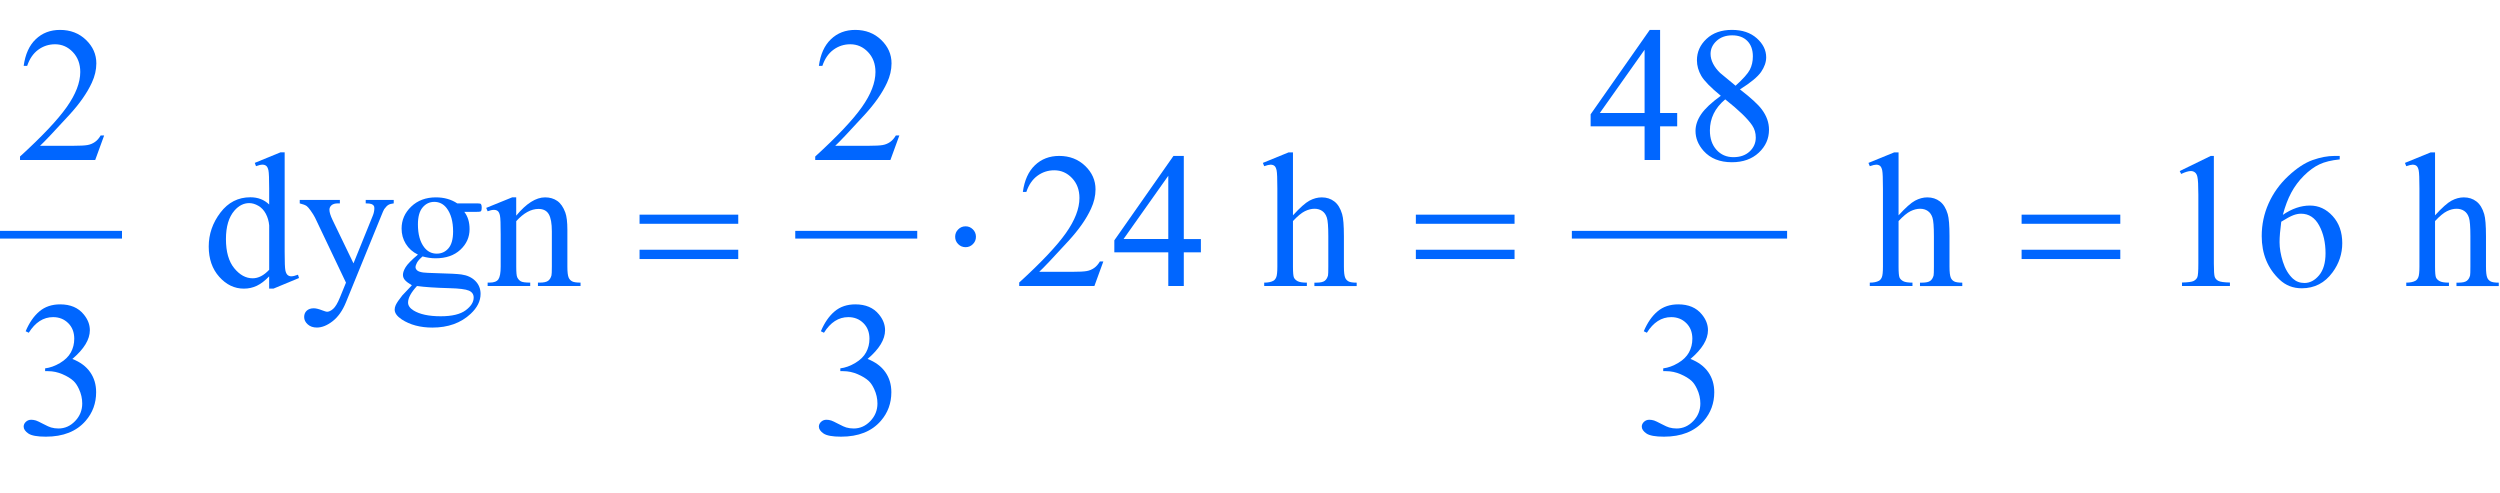 <?xml version="1.0" encoding="iso-8859-1"?>
<!-- Generator: Adobe Illustrator 16.0.0, SVG Export Plug-In . SVG Version: 6.00 Build 0)  -->
<!DOCTYPE svg PUBLIC "-//W3C//DTD SVG 1.1//EN" "http://www.w3.org/Graphics/SVG/1.1/DTD/svg11.dtd">
<svg version="1.1" id="Lager_1" xmlns="http://www.w3.org/2000/svg" xmlns:xlink="http://www.w3.org/1999/xlink" x="0px" y="0px"
	 width="162.34px" height="32.044px" viewBox="0 0 162.34 32.044" style="enable-background:new 0 0 162.34 32.044;"
	 xml:space="preserve">
<g>
	
		<line style="fill:none;stroke:#0066FF;stroke-width:0.5;stroke-linecap:square;stroke-miterlimit:10;" x1="0.25" y1="15.242" x2="7.672" y2="15.242"/>
	
		<line style="fill:none;stroke:#0066FF;stroke-width:0.5;stroke-linecap:square;stroke-miterlimit:10;" x1="51.891" y1="15.242" x2="59.312" y2="15.242"/>
	
		<line style="fill:none;stroke:#0066FF;stroke-width:0.5;stroke-linecap:square;stroke-miterlimit:10;" x1="102.32" y1="15.242" x2="115.797" y2="15.242"/>
	<g>
		<path style="fill:#0066FF;" d="M6.763,8.796l-0.58,1.593H1.3v-0.226c1.437-1.311,2.447-2.381,3.033-3.211s0.879-1.589,0.879-2.276
			c0-0.525-0.161-0.956-0.482-1.294S4.023,2.875,3.576,2.875c-0.407,0-0.772,0.119-1.096,0.357C2.157,3.47,1.918,3.819,1.764,4.279
			H1.538C1.64,3.526,1.9,2.948,2.322,2.546c0.421-0.403,0.946-0.604,1.577-0.604c0.672,0,1.232,0.216,1.682,0.646
			C6.03,3.02,6.256,3.528,6.256,4.114c0,0.419-0.098,0.838-0.293,1.257C5.661,6.03,5.173,6.729,4.498,7.465
			C3.484,8.571,2.852,9.239,2.6,9.467h2.161c0.439,0,0.747-0.017,0.924-0.049C5.862,9.386,6.021,9.319,6.164,9.22
			s0.267-0.241,0.372-0.424H6.763z"/>
		<path style="fill:#0066FF;" d="M58.4,8.796l-0.58,1.593h-4.883v-0.226c1.437-1.311,2.447-2.381,3.033-3.211
			s0.879-1.589,0.879-2.276c0-0.525-0.161-0.956-0.482-1.294s-0.706-0.507-1.153-0.507c-0.407,0-0.772,0.119-1.096,0.357
			c-0.323,0.237-0.562,0.587-0.717,1.047h-0.226c0.102-0.753,0.362-1.331,0.784-1.733c0.421-0.403,0.946-0.604,1.577-0.604
			c0.672,0,1.232,0.216,1.682,0.646c0.449,0.432,0.675,0.94,0.675,1.526c0,0.419-0.098,0.838-0.293,1.257
			c-0.302,0.659-0.79,1.357-1.465,2.094c-1.014,1.106-1.646,1.774-1.898,2.002h2.161c0.439,0,0.747-0.017,0.924-0.049
			c0.178-0.032,0.337-0.099,0.479-0.198s0.267-0.241,0.372-0.424H58.4z"/>
		<path style="fill:#0066FF;" d="M108.91,7.337v0.866h-1.11v2.186h-1.007V8.203h-3.504V7.422l3.839-5.48h0.672v5.396H108.91z
			 M106.793,7.337V3.229l-2.906,4.107H106.793z"/>
		<path style="fill:#0066FF;" d="M111.742,6.22c-0.655-0.537-1.077-0.969-1.267-1.294c-0.188-0.325-0.283-0.663-0.283-1.013
			c0-0.537,0.207-1,0.622-1.389s0.967-0.583,1.654-0.583c0.667,0,1.204,0.181,1.611,0.543s0.61,0.775,0.61,1.239
			c0,0.309-0.11,0.624-0.329,0.946c-0.221,0.321-0.678,0.699-1.374,1.135c0.717,0.554,1.19,0.989,1.423,1.307
			c0.309,0.415,0.463,0.852,0.463,1.312c0,0.582-0.222,1.08-0.665,1.492c-0.443,0.413-1.025,0.62-1.745,0.62
			c-0.785,0-1.398-0.246-1.838-0.738c-0.35-0.396-0.524-0.826-0.524-1.294c0-0.366,0.123-0.729,0.369-1.09
			S111.141,6.655,111.742,6.22z M112.029,6.452c-0.338,0.284-0.588,0.595-0.751,0.931c-0.162,0.335-0.244,0.698-0.244,1.089
			c0,0.525,0.144,0.945,0.431,1.261s0.652,0.473,1.096,0.473c0.439,0,0.791-0.124,1.056-0.372s0.396-0.549,0.396-0.903
			c0-0.293-0.077-0.556-0.231-0.787C113.492,7.711,112.908,7.147,112.029,6.452z M112.701,5.566c0.488-0.439,0.797-0.786,0.928-1.04
			c0.13-0.255,0.195-0.543,0.195-0.864c0-0.427-0.12-0.762-0.36-1.004s-0.567-0.363-0.983-0.363c-0.414,0-0.752,0.12-1.013,0.36
			s-0.391,0.521-0.391,0.843c0,0.211,0.054,0.423,0.162,0.635c0.107,0.211,0.261,0.412,0.46,0.604L112.701,5.566z"/>
	</g>
	<g>
		<path style="fill:#0066FF;" d="M17.48,17.943c-0.273,0.285-0.54,0.489-0.8,0.613c-0.261,0.124-0.541,0.187-0.843,0.187
			c-0.61,0-1.144-0.255-1.599-0.766c-0.456-0.511-0.684-1.167-0.684-1.969s0.252-1.535,0.757-2.2
			c0.504-0.665,1.153-0.998,1.947-0.998c0.492,0,0.898,0.157,1.221,0.47v-1.031c0-0.639-0.016-1.031-0.046-1.178
			c-0.031-0.146-0.079-0.246-0.144-0.299c-0.065-0.053-0.146-0.08-0.244-0.08c-0.106,0-0.246,0.033-0.421,0.098l-0.08-0.213
			l1.667-0.684h0.274v6.463c0,0.655,0.015,1.056,0.046,1.199c0.03,0.145,0.079,0.245,0.146,0.303
			c0.066,0.057,0.146,0.085,0.234,0.085c0.11,0,0.257-0.034,0.439-0.104l0.067,0.214l-1.66,0.689h-0.28V17.943z M17.48,17.517
			v-2.881c-0.024-0.276-0.098-0.529-0.22-0.757s-0.284-0.399-0.485-0.516c-0.202-0.116-0.398-0.174-0.589-0.174
			c-0.358,0-0.678,0.16-0.959,0.481c-0.37,0.424-0.555,1.042-0.555,1.855c0,0.822,0.179,1.452,0.537,1.89
			c0.357,0.438,0.757,0.656,1.196,0.656C16.776,18.072,17.134,17.887,17.48,17.517z"/>
		<path style="fill:#0066FF;" d="M19.464,12.981h2.606v0.226h-0.129c-0.183,0-0.32,0.04-0.412,0.119
			c-0.091,0.08-0.137,0.179-0.137,0.296c0,0.159,0.067,0.379,0.201,0.659l1.361,2.82l1.251-3.089
			c0.069-0.166,0.104-0.331,0.104-0.494c0-0.073-0.014-0.128-0.042-0.165c-0.033-0.044-0.084-0.08-0.153-0.106
			s-0.191-0.04-0.366-0.04v-0.226h1.819v0.226c-0.15,0.017-0.267,0.049-0.348,0.098c-0.082,0.049-0.171,0.141-0.269,0.275
			c-0.037,0.057-0.106,0.213-0.208,0.47l-2.276,5.578c-0.22,0.541-0.508,0.95-0.864,1.228c-0.355,0.276-0.698,0.414-1.028,0.414
			c-0.24,0-0.438-0.068-0.592-0.207s-0.231-0.297-0.231-0.477c0-0.17,0.056-0.308,0.167-0.411c0.112-0.104,0.266-0.156,0.461-0.156
			c0.135,0,0.317,0.045,0.55,0.135c0.162,0.061,0.265,0.091,0.305,0.091c0.122,0,0.256-0.062,0.4-0.188
			c0.144-0.126,0.29-0.37,0.437-0.732l0.396-0.971l-2.008-4.218c-0.062-0.126-0.159-0.282-0.293-0.47
			c-0.103-0.143-0.186-0.238-0.251-0.287c-0.094-0.064-0.244-0.122-0.451-0.171V12.981z"/>
		<path style="fill:#0066FF;" d="M27.139,16.533c-0.342-0.166-0.604-0.399-0.787-0.698c-0.184-0.299-0.274-0.63-0.274-0.992
			c0-0.553,0.208-1.029,0.625-1.428s0.951-0.599,1.603-0.599c0.533,0,0.995,0.131,1.386,0.391h1.184
			c0.175,0,0.276,0.006,0.306,0.016c0.028,0.011,0.049,0.027,0.061,0.052c0.024,0.037,0.037,0.102,0.037,0.195
			c0,0.106-0.011,0.18-0.031,0.22c-0.012,0.021-0.033,0.037-0.063,0.049c-0.031,0.013-0.134,0.019-0.309,0.019h-0.727
			c0.229,0.293,0.342,0.667,0.342,1.123c0,0.521-0.199,0.967-0.598,1.337c-0.399,0.37-0.934,0.555-1.605,0.555
			c-0.276,0-0.56-0.04-0.849-0.122c-0.179,0.155-0.3,0.29-0.363,0.406c-0.062,0.116-0.094,0.215-0.094,0.296
			c0,0.069,0.033,0.137,0.101,0.201c0.066,0.065,0.198,0.112,0.394,0.141c0.113,0.017,0.398,0.03,0.854,0.043
			c0.838,0.021,1.381,0.049,1.63,0.085c0.378,0.053,0.68,0.193,0.906,0.421c0.226,0.229,0.339,0.509,0.339,0.843
			c0,0.46-0.216,0.892-0.647,1.294c-0.635,0.594-1.463,0.891-2.484,0.891c-0.785,0-1.448-0.177-1.989-0.53
			c-0.306-0.204-0.458-0.415-0.458-0.635c0-0.098,0.022-0.195,0.067-0.293c0.069-0.15,0.211-0.36,0.427-0.629
			c0.028-0.036,0.236-0.257,0.623-0.659c-0.212-0.126-0.361-0.239-0.449-0.339c-0.087-0.1-0.131-0.213-0.131-0.339
			c0-0.143,0.058-0.309,0.174-0.5S26.72,16.884,27.139,16.533z M27.078,18.572c-0.191,0.207-0.336,0.4-0.434,0.58
			c-0.098,0.179-0.146,0.344-0.146,0.494c0,0.195,0.118,0.366,0.354,0.513c0.407,0.252,0.995,0.378,1.765,0.378
			c0.732,0,1.272-0.129,1.62-0.387c0.348-0.259,0.521-0.534,0.521-0.827c0-0.212-0.104-0.362-0.311-0.452
			c-0.212-0.089-0.631-0.143-1.258-0.158C28.274,18.688,27.57,18.642,27.078,18.572z M28.201,13.109c-0.302,0-0.554,0.12-0.757,0.36
			c-0.204,0.24-0.306,0.608-0.306,1.104c0,0.644,0.139,1.142,0.415,1.496c0.212,0.268,0.48,0.402,0.806,0.402
			c0.31,0,0.563-0.116,0.763-0.348c0.199-0.232,0.3-0.596,0.3-1.093c0-0.646-0.141-1.153-0.422-1.52
			C28.793,13.244,28.526,13.109,28.201,13.109z"/>
		<path style="fill:#0066FF;" d="M33.523,14.001c0.654-0.789,1.279-1.185,1.873-1.185c0.306,0,0.568,0.077,0.788,0.229
			s0.395,0.403,0.524,0.754c0.09,0.244,0.135,0.618,0.135,1.123v2.386c0,0.354,0.028,0.595,0.085,0.721
			c0.045,0.102,0.117,0.181,0.217,0.238c0.1,0.057,0.284,0.085,0.553,0.085v0.22h-2.766v-0.22h0.116c0.261,0,0.442-0.04,0.546-0.119
			c0.104-0.079,0.177-0.196,0.217-0.351c0.017-0.062,0.024-0.253,0.024-0.574v-2.288c0-0.509-0.066-0.878-0.198-1.108
			c-0.132-0.229-0.354-0.345-0.668-0.345c-0.484,0-0.967,0.265-1.446,0.794v2.947c0,0.379,0.021,0.612,0.066,0.702
			c0.058,0.118,0.136,0.204,0.235,0.26c0.1,0.055,0.302,0.082,0.607,0.082v0.22h-2.765v-0.22h0.122c0.284,0,0.477-0.072,0.576-0.217
			s0.149-0.42,0.149-0.827v-2.075c0-0.671-0.015-1.08-0.046-1.227c-0.03-0.146-0.077-0.246-0.14-0.299
			c-0.063-0.053-0.147-0.079-0.254-0.079c-0.113,0-0.25,0.03-0.408,0.091l-0.092-0.22l1.685-0.684h0.263V14.001z"/>
		<path style="fill:#0066FF;" d="M71.646,16.979l-0.58,1.593h-4.883v-0.226c1.437-1.311,2.447-2.381,3.033-3.211
			s0.879-1.589,0.879-2.276c0-0.524-0.16-0.956-0.481-1.294s-0.706-0.507-1.154-0.507c-0.406,0-0.771,0.119-1.095,0.357
			c-0.324,0.238-0.562,0.587-0.718,1.047h-0.226c0.102-0.753,0.363-1.331,0.784-1.733c0.421-0.403,0.947-0.604,1.578-0.604
			c0.671,0,1.231,0.216,1.682,0.647c0.449,0.431,0.674,0.939,0.674,1.525c0,0.419-0.098,0.839-0.293,1.258
			c-0.301,0.659-0.789,1.356-1.465,2.093c-1.013,1.107-1.646,1.774-1.898,2.002h2.161c0.439,0,0.748-0.016,0.925-0.049
			c0.177-0.032,0.337-0.099,0.479-0.198c0.143-0.1,0.267-0.241,0.373-0.424H71.646z"/>
		<path style="fill:#0066FF;" d="M77.981,15.521v0.866h-1.11v2.186h-1.007v-2.186H72.36v-0.78l3.839-5.481h0.672v5.396H77.981z
			 M75.864,15.521v-4.107l-2.905,4.107H75.864z"/>
		<path style="fill:#0066FF;" d="M83.96,9.894v4.089c0.452-0.496,0.81-0.814,1.074-0.955s0.529-0.211,0.794-0.211
			c0.317,0,0.59,0.088,0.817,0.263c0.229,0.175,0.397,0.45,0.507,0.824c0.077,0.261,0.116,0.736,0.116,1.428v1.978
			c0,0.354,0.028,0.597,0.085,0.727c0.041,0.098,0.11,0.175,0.208,0.232c0.098,0.057,0.276,0.085,0.537,0.085v0.22h-2.747v-0.22
			h0.129c0.26,0,0.441-0.04,0.543-0.119s0.173-0.196,0.213-0.351c0.013-0.065,0.019-0.257,0.019-0.574v-1.978
			c0-0.61-0.031-1.011-0.095-1.202c-0.062-0.191-0.163-0.334-0.302-0.43s-0.306-0.144-0.501-0.144c-0.199,0-0.406,0.053-0.622,0.158
			c-0.216,0.106-0.474,0.319-0.775,0.641v2.954c0,0.383,0.021,0.621,0.064,0.715c0.043,0.093,0.122,0.172,0.238,0.234
			c0.115,0.063,0.316,0.095,0.601,0.095v0.22h-2.771v-0.22c0.248,0,0.443-0.039,0.586-0.116c0.081-0.04,0.146-0.118,0.195-0.231
			c0.049-0.114,0.073-0.346,0.073-0.696v-5.06c0-0.639-0.016-1.031-0.046-1.178s-0.077-0.246-0.141-0.299s-0.147-0.08-0.253-0.08
			c-0.086,0-0.225,0.033-0.415,0.098l-0.086-0.213l1.673-0.684H83.96z"/>
		<path style="fill:#0066FF;" d="M123.285,9.894v4.089c0.452-0.496,0.81-0.814,1.074-0.955s0.529-0.211,0.794-0.211
			c0.317,0,0.59,0.088,0.817,0.263c0.229,0.175,0.397,0.45,0.507,0.824c0.077,0.261,0.116,0.736,0.116,1.428v1.978
			c0,0.354,0.028,0.597,0.085,0.727c0.041,0.098,0.11,0.175,0.208,0.232c0.098,0.057,0.276,0.085,0.537,0.085v0.22h-2.747v-0.22
			h0.129c0.26,0,0.441-0.04,0.543-0.119s0.173-0.196,0.213-0.351c0.013-0.065,0.019-0.257,0.019-0.574v-1.978
			c0-0.61-0.031-1.011-0.095-1.202c-0.062-0.191-0.163-0.334-0.302-0.43s-0.306-0.144-0.501-0.144c-0.199,0-0.406,0.053-0.622,0.158
			c-0.216,0.106-0.474,0.319-0.775,0.641v2.954c0,0.383,0.021,0.621,0.064,0.715c0.043,0.093,0.122,0.172,0.238,0.234
			c0.115,0.063,0.316,0.095,0.601,0.095v0.22h-2.771v-0.22c0.248,0,0.443-0.039,0.586-0.116c0.081-0.04,0.146-0.118,0.195-0.231
			c0.049-0.114,0.073-0.346,0.073-0.696v-5.06c0-0.639-0.016-1.031-0.046-1.178s-0.077-0.246-0.141-0.299s-0.147-0.08-0.253-0.08
			c-0.086,0-0.224,0.033-0.415,0.098l-0.086-0.213l1.673-0.684H123.285z"/>
		<path style="fill:#0066FF;" d="M141.543,11.107l2.014-0.982h0.202v6.988c0,0.464,0.019,0.753,0.058,0.867
			c0.039,0.113,0.119,0.201,0.241,0.262c0.122,0.062,0.37,0.096,0.745,0.104v0.226h-3.113v-0.226
			c0.391-0.009,0.643-0.042,0.757-0.101c0.114-0.06,0.193-0.139,0.238-0.238s0.067-0.397,0.067-0.895v-4.468
			c0-0.602-0.021-0.988-0.062-1.159c-0.028-0.13-0.08-0.226-0.155-0.287c-0.076-0.061-0.166-0.092-0.271-0.092
			c-0.151,0-0.36,0.063-0.629,0.189L141.543,11.107z"/>
		<path style="fill:#0066FF;" d="M151.932,10.125v0.226c-0.537,0.054-0.977,0.16-1.315,0.321c-0.34,0.16-0.676,0.405-1.008,0.735
			c-0.331,0.329-0.606,0.696-0.823,1.102c-0.218,0.405-0.4,0.886-0.547,1.443c0.586-0.403,1.174-0.604,1.764-0.604
			c0.566,0,1.057,0.229,1.472,0.684c0.415,0.456,0.622,1.042,0.622,1.758c0,0.691-0.209,1.322-0.629,1.893
			c-0.504,0.691-1.172,1.037-2.002,1.037c-0.565,0-1.045-0.188-1.439-0.562c-0.773-0.729-1.16-1.673-1.16-2.832
			c0-0.74,0.148-1.444,0.445-2.111c0.297-0.668,0.722-1.26,1.272-1.776c0.552-0.517,1.08-0.864,1.584-1.044
			c0.505-0.179,0.975-0.269,1.41-0.269H151.932z M148.135,14.397c-0.073,0.55-0.109,0.993-0.109,1.331
			c0,0.391,0.071,0.814,0.216,1.272c0.145,0.457,0.359,0.82,0.645,1.089c0.207,0.191,0.46,0.287,0.757,0.287
			c0.354,0,0.67-0.167,0.949-0.5c0.278-0.334,0.418-0.811,0.418-1.429c0-0.695-0.139-1.298-0.415-1.807
			c-0.277-0.509-0.67-0.763-1.179-0.763c-0.154,0-0.32,0.032-0.497,0.098S148.48,14.182,148.135,14.397z"/>
		<path style="fill:#0066FF;" d="M158.122,9.894v4.089c0.452-0.496,0.81-0.814,1.074-0.955s0.529-0.211,0.794-0.211
			c0.317,0,0.59,0.088,0.817,0.263c0.229,0.175,0.397,0.45,0.507,0.824c0.077,0.261,0.116,0.736,0.116,1.428v1.978
			c0,0.354,0.028,0.597,0.085,0.727c0.041,0.098,0.11,0.175,0.208,0.232c0.098,0.057,0.276,0.085,0.537,0.085v0.22h-2.747v-0.22
			h0.129c0.26,0,0.441-0.04,0.543-0.119s0.173-0.196,0.213-0.351c0.013-0.065,0.019-0.257,0.019-0.574v-1.978
			c0-0.61-0.031-1.011-0.095-1.202c-0.062-0.191-0.163-0.334-0.302-0.43s-0.306-0.144-0.501-0.144c-0.199,0-0.406,0.053-0.622,0.158
			c-0.216,0.106-0.474,0.319-0.775,0.641v2.954c0,0.383,0.021,0.621,0.064,0.715c0.043,0.093,0.122,0.172,0.238,0.234
			c0.115,0.063,0.316,0.095,0.601,0.095v0.22h-2.771v-0.22c0.248,0,0.443-0.039,0.586-0.116c0.081-0.04,0.146-0.118,0.195-0.231
			c0.049-0.114,0.073-0.346,0.073-0.696v-5.06c0-0.639-0.016-1.031-0.046-1.178s-0.077-0.246-0.141-0.299s-0.147-0.08-0.253-0.08
			c-0.086,0-0.224,0.033-0.415,0.098l-0.086-0.213l1.673-0.684H158.122z"/>
	</g>
	<g>
		<path style="fill:#0066FF;" d="M1.666,21.51c0.235-0.558,0.534-0.988,0.894-1.291c0.36-0.304,0.81-0.455,1.347-0.455
			c0.663,0,1.172,0.216,1.525,0.646c0.269,0.322,0.403,0.666,0.403,1.032c0,0.602-0.379,1.225-1.136,1.867
			c0.509,0.199,0.894,0.484,1.153,0.854c0.261,0.37,0.391,0.806,0.391,1.307c0,0.716-0.228,1.336-0.684,1.861
			c-0.594,0.684-1.454,1.025-2.581,1.025c-0.558,0-0.938-0.069-1.139-0.207c-0.201-0.139-0.302-0.287-0.302-0.446
			c0-0.118,0.047-0.222,0.143-0.312c0.096-0.089,0.211-0.134,0.346-0.134c0.102,0,0.205,0.017,0.311,0.049
			c0.069,0.021,0.227,0.095,0.471,0.223s0.412,0.204,0.506,0.229c0.15,0.044,0.312,0.066,0.482,0.066
			c0.415,0,0.776-0.16,1.083-0.482c0.308-0.321,0.461-0.701,0.461-1.141c0-0.321-0.071-0.635-0.213-0.94
			c-0.106-0.228-0.223-0.4-0.349-0.519c-0.175-0.163-0.415-0.311-0.72-0.442c-0.306-0.132-0.616-0.198-0.934-0.198H2.93V23.92
			c0.321-0.04,0.644-0.156,0.967-0.348s0.559-0.421,0.705-0.689s0.22-0.563,0.22-0.885c0-0.42-0.131-0.758-0.394-1.017
			s-0.589-0.388-0.979-0.388c-0.631,0-1.158,0.338-1.581,1.014L1.666,21.51z"/>
		<path style="fill:#0066FF;" d="M53.304,21.51c0.235-0.558,0.534-0.988,0.894-1.291c0.36-0.304,0.81-0.455,1.347-0.455
			c0.663,0,1.172,0.216,1.525,0.646c0.269,0.322,0.403,0.666,0.403,1.032c0,0.602-0.379,1.225-1.136,1.867
			c0.509,0.199,0.894,0.484,1.153,0.854c0.261,0.37,0.391,0.806,0.391,1.307c0,0.716-0.228,1.336-0.684,1.861
			c-0.594,0.684-1.454,1.025-2.581,1.025c-0.558,0-0.938-0.069-1.139-0.207c-0.201-0.139-0.302-0.287-0.302-0.446
			c0-0.118,0.047-0.222,0.143-0.312c0.096-0.089,0.211-0.134,0.346-0.134c0.102,0,0.205,0.017,0.311,0.049
			c0.069,0.021,0.227,0.095,0.471,0.223s0.412,0.204,0.506,0.229c0.15,0.044,0.312,0.066,0.482,0.066
			c0.415,0,0.776-0.16,1.083-0.482c0.308-0.321,0.461-0.701,0.461-1.141c0-0.321-0.071-0.635-0.213-0.94
			c-0.106-0.228-0.223-0.4-0.349-0.519c-0.175-0.163-0.415-0.311-0.72-0.442c-0.306-0.132-0.616-0.198-0.934-0.198h-0.195V23.92
			c0.321-0.04,0.644-0.156,0.967-0.348s0.559-0.421,0.705-0.689s0.22-0.563,0.22-0.885c0-0.42-0.131-0.758-0.394-1.017
			s-0.589-0.388-0.979-0.388c-0.631,0-1.158,0.338-1.581,1.014L53.304,21.51z"/>
		<path style="fill:#0066FF;" d="M106.74,21.51c0.236-0.558,0.534-0.988,0.895-1.291c0.359-0.304,0.809-0.455,1.346-0.455
			c0.663,0,1.172,0.216,1.525,0.646c0.269,0.322,0.403,0.666,0.403,1.032c0,0.602-0.379,1.225-1.136,1.867
			c0.509,0.199,0.894,0.484,1.154,0.854c0.26,0.37,0.391,0.806,0.391,1.307c0,0.716-0.229,1.336-0.684,1.861
			c-0.595,0.684-1.455,1.025-2.582,1.025c-0.558,0-0.938-0.069-1.139-0.207c-0.201-0.139-0.302-0.287-0.302-0.446
			c0-0.118,0.048-0.222,0.144-0.312c0.095-0.089,0.21-0.134,0.345-0.134c0.102,0,0.205,0.017,0.312,0.049
			c0.068,0.021,0.226,0.095,0.47,0.223s0.413,0.204,0.507,0.229c0.15,0.044,0.311,0.066,0.481,0.066c0.415,0,0.776-0.16,1.084-0.482
			c0.307-0.321,0.46-0.701,0.46-1.141c0-0.321-0.07-0.635-0.213-0.94c-0.106-0.228-0.222-0.4-0.348-0.519
			c-0.176-0.163-0.416-0.311-0.721-0.442s-0.616-0.198-0.934-0.198h-0.195V23.92c0.321-0.04,0.644-0.156,0.967-0.348
			c0.324-0.191,0.559-0.421,0.705-0.689s0.22-0.563,0.22-0.885c0-0.42-0.131-0.758-0.394-1.017s-0.589-0.388-0.979-0.388
			c-0.631,0-1.157,0.338-1.581,1.014L106.74,21.51z"/>
	</g>
	<g>
		<path style="fill:#0066FF;" d="M41.53,13.939h6.409v0.593H41.53V13.939z M41.53,16.217h6.409v0.604H41.53V16.217z"/>
		<path style="fill:#0066FF;" d="M63.374,15.374c0,0.188-0.066,0.348-0.198,0.479c-0.133,0.132-0.29,0.198-0.474,0.198
			c-0.187,0-0.347-0.066-0.479-0.198c-0.133-0.132-0.199-0.292-0.199-0.479c0-0.187,0.066-0.347,0.199-0.479
			c0.132-0.133,0.292-0.199,0.479-0.199c0.184,0,0.341,0.066,0.474,0.199C63.308,15.027,63.374,15.188,63.374,15.374z"/>
		<path style="fill:#0066FF;" d="M91.94,13.939h6.409v0.593H91.94V13.939z M91.94,16.217h6.409v0.604H91.94V16.217z"/>
		<path style="fill:#0066FF;" d="M131.275,13.939h6.409v0.593h-6.409V13.939z M131.275,16.217h6.409v0.604h-6.409V16.217z"/>
	</g>
</g>
<g id="theGroup">
</g>
</svg>
